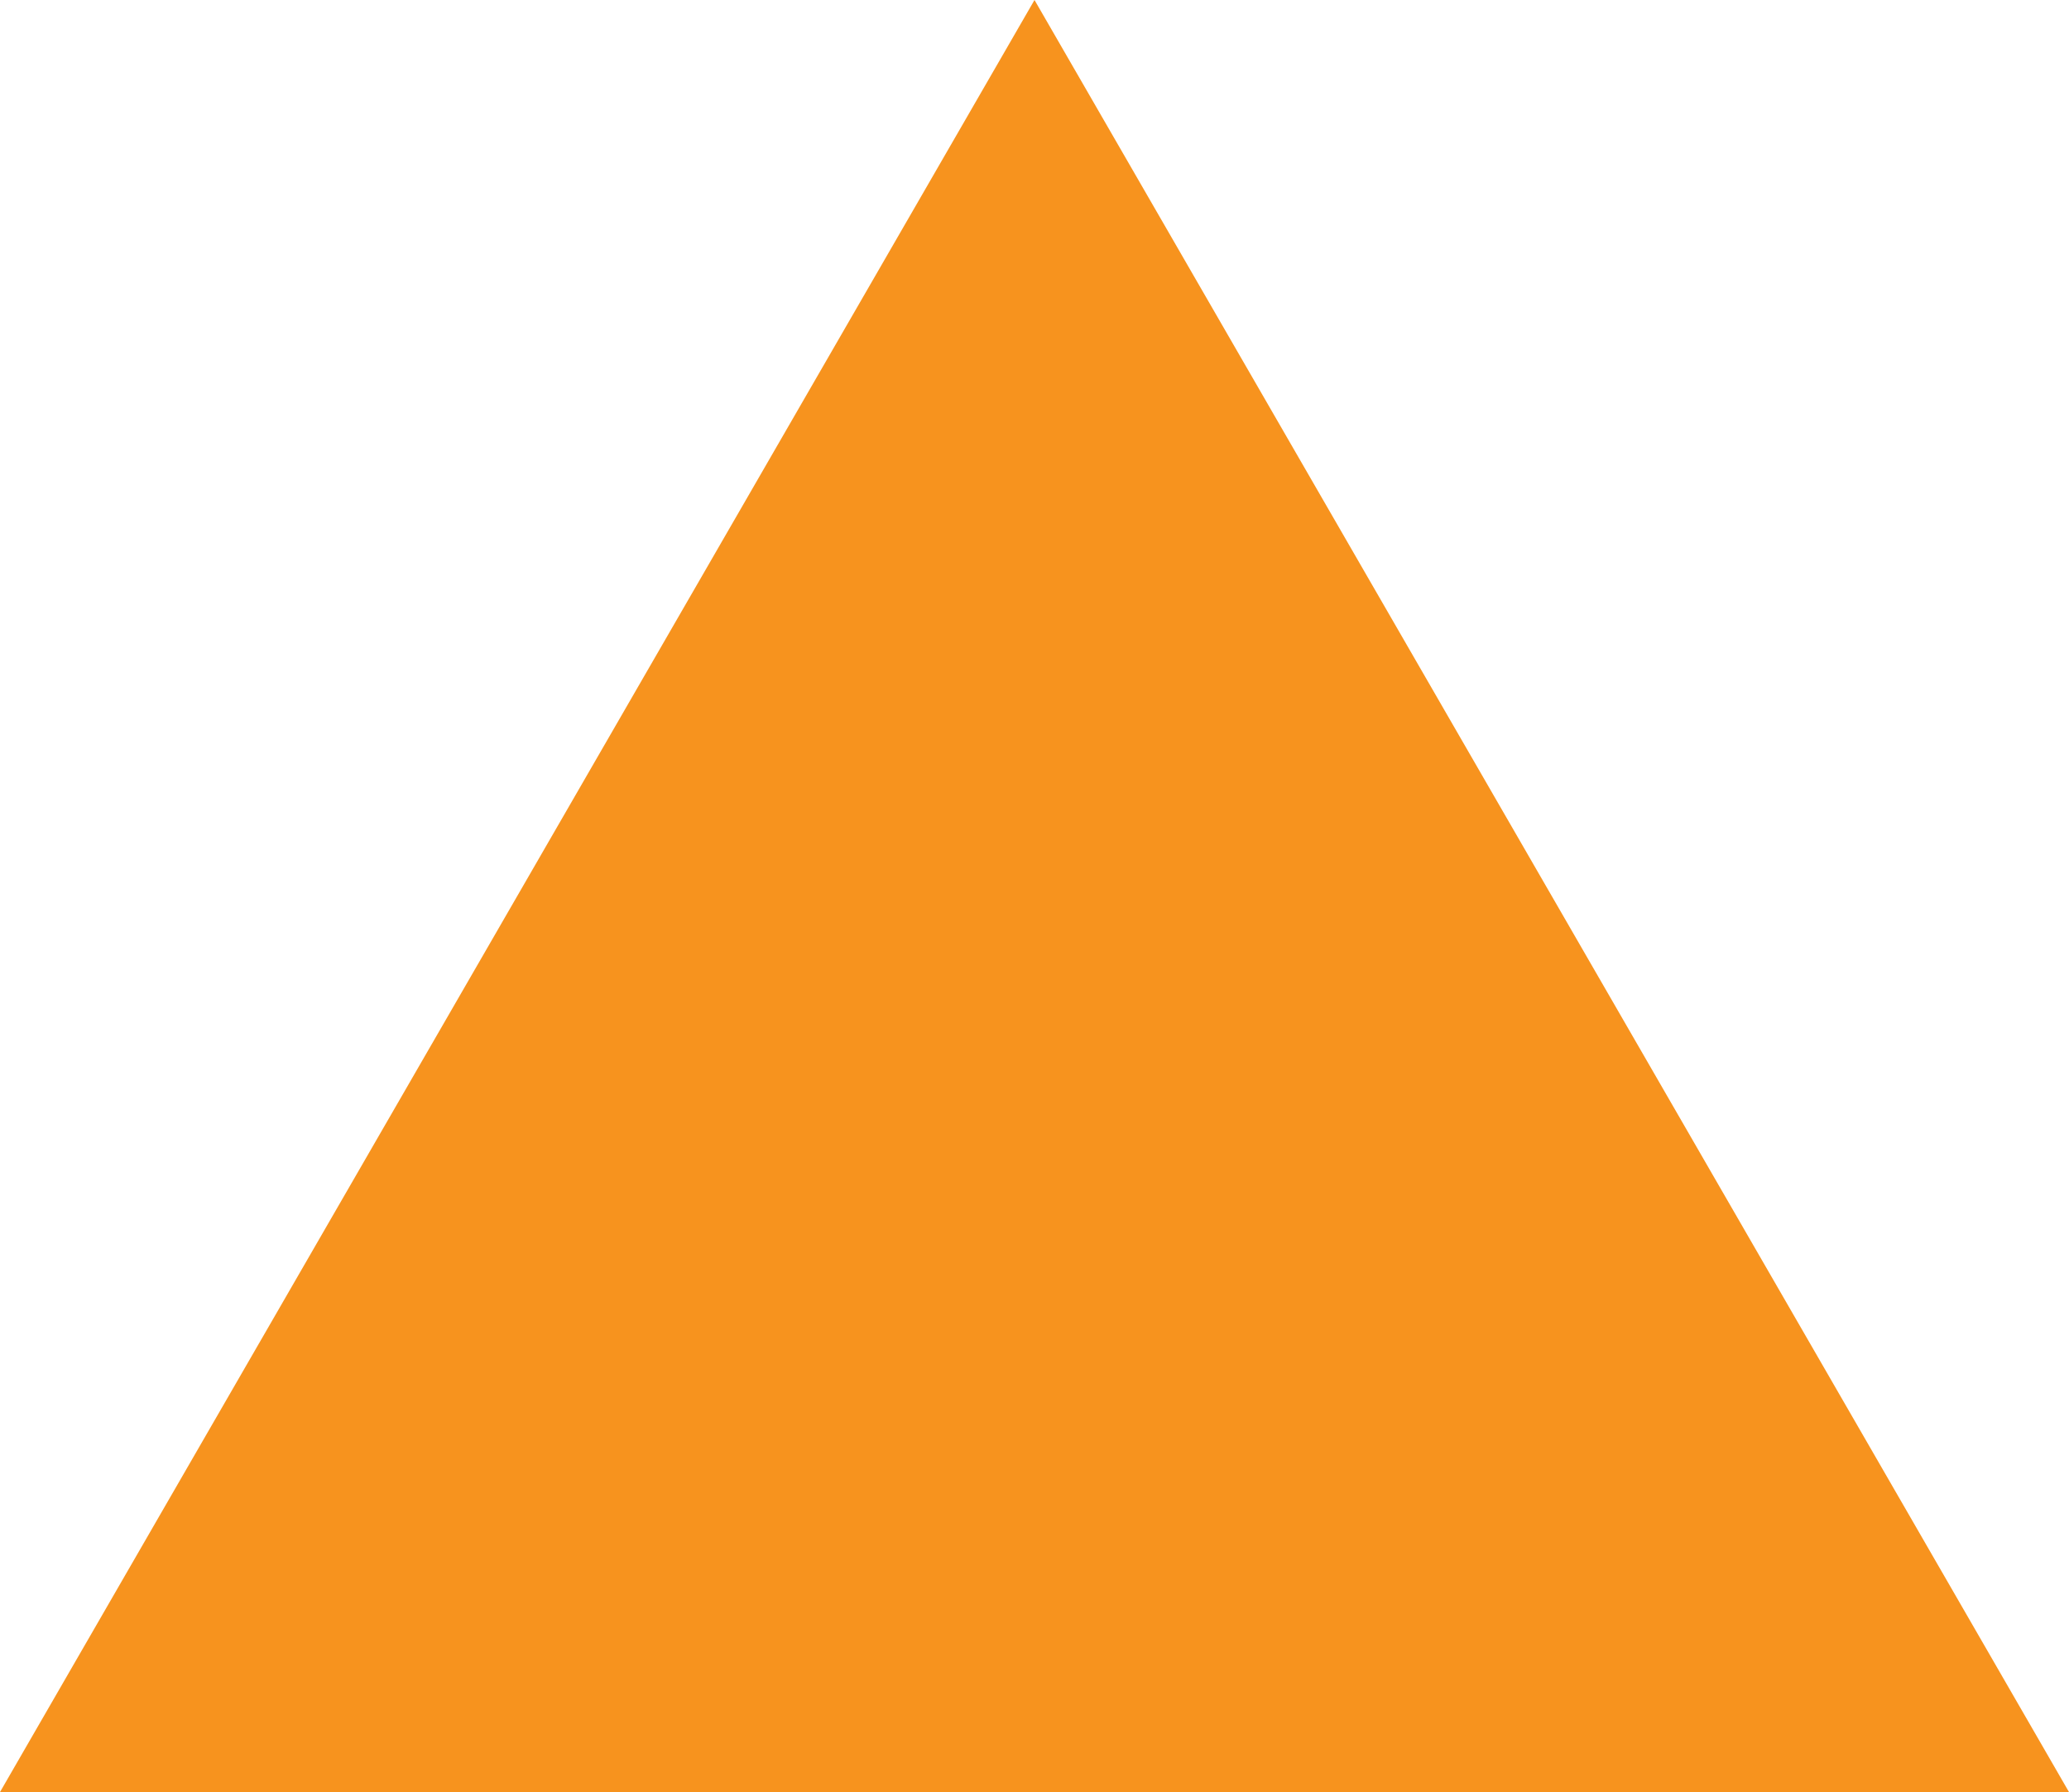 <?xml version="1.0" encoding="utf-8"?>
<!-- Generator: Adobe Illustrator 16.0.0, SVG Export Plug-In . SVG Version: 6.00 Build 0)  -->
<!DOCTYPE svg PUBLIC "-//W3C//DTD SVG 1.1//EN" "http://www.w3.org/Graphics/SVG/1.1/DTD/svg11.dtd">
<svg version="1.1" id="Layer_1" xmlns="http://www.w3.org/2000/svg" xmlns:xlink="http://www.w3.org/1999/xlink" x="0px" y="0px"
	 width="266.422px" height="230.729px" viewBox="0 0 266.422 230.729" enable-background="new 0 0 266.422 230.729"
	 xml:space="preserve">
<polygon fill="#F7931E" points="0,230.729 133.211,0 266.422,230.729 "/>
</svg>
